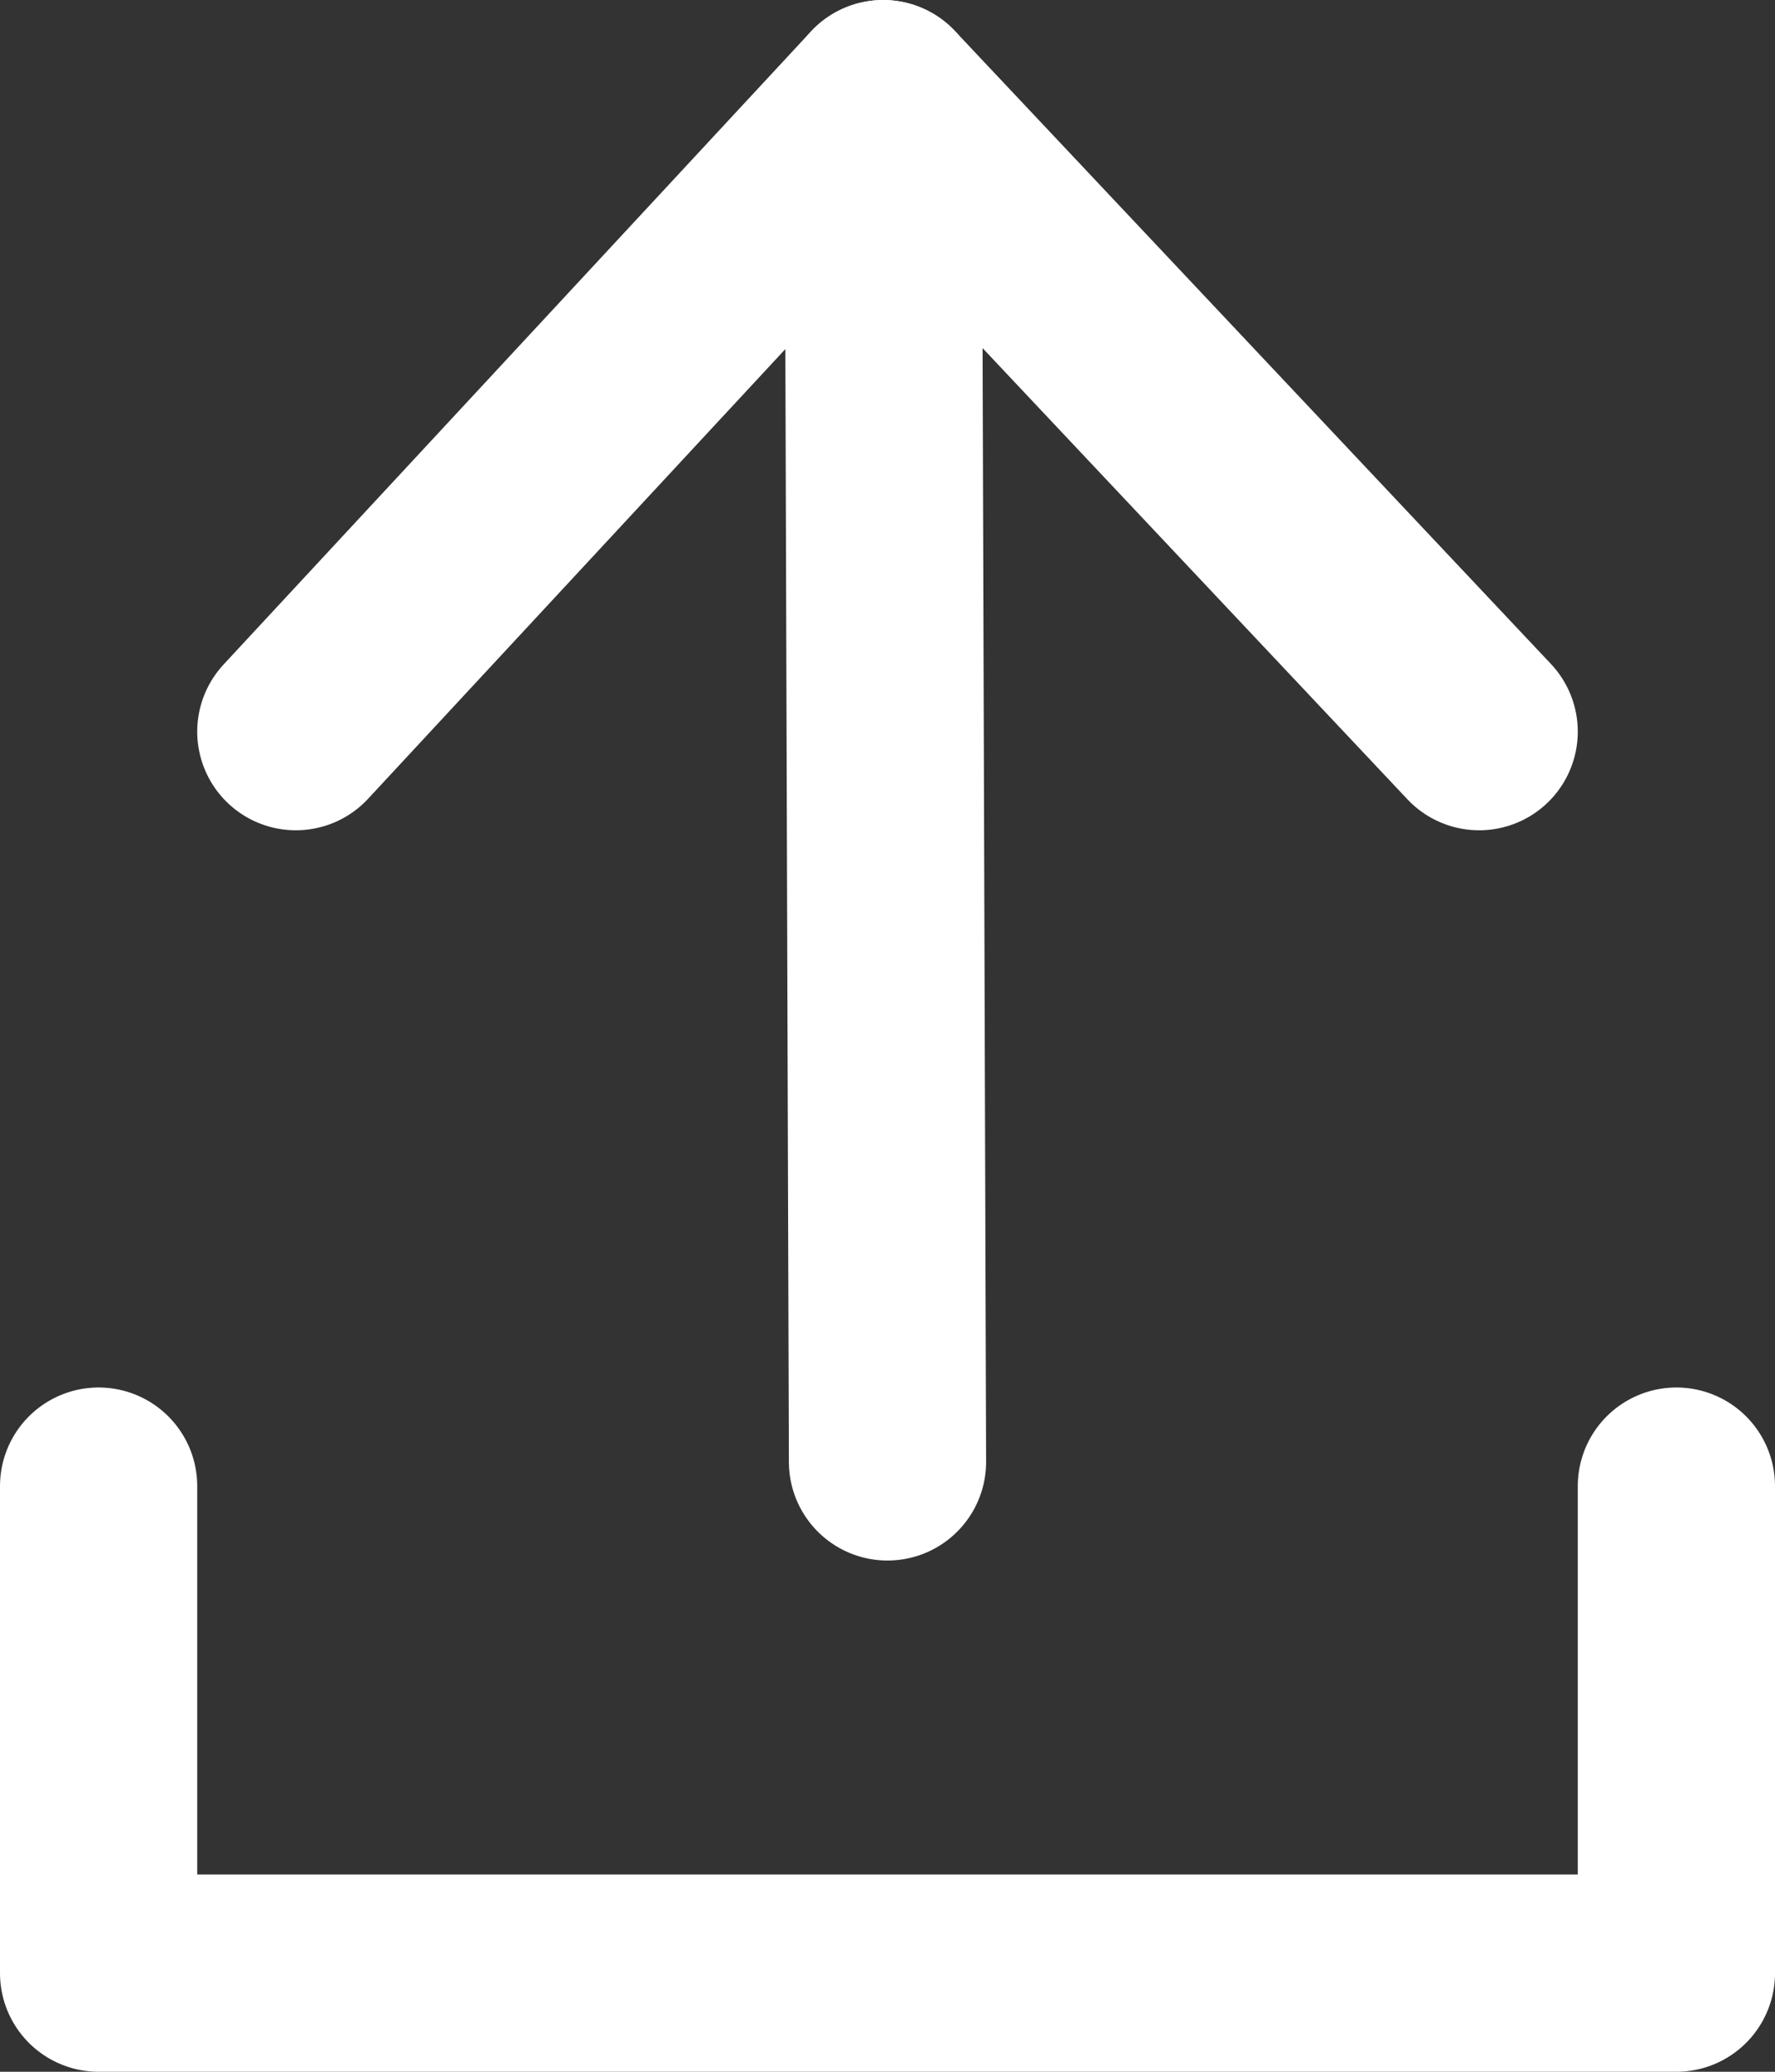 <svg xmlns="http://www.w3.org/2000/svg" width="9" height="10.5" viewBox="0 0 9 10.5">
  <rect x="0" y="0" width="9" height="10.5" fill="#333333" stroke="none"/>
  <g>
    <path fill="none" stroke="rgb(255,255,255)" stroke-dasharray="0 0 0 0" stroke-linecap="round" stroke-linejoin="round" stroke-width="1" d="M.5 7.532V10h8V7.532"/>
    <g>
      <path fill="none" stroke="rgb(255,255,255)" stroke-dasharray="0 0 0 0" stroke-linecap="round" stroke-linejoin="round" stroke-width="1" d="M4.5 7.409L4.478.5 7.5 3.708"/>
      <path fill="none" stroke="rgb(255,255,255)" stroke-dasharray="0 0 0 0" stroke-linecap="round" stroke-linejoin="round" stroke-width="1" d="M4.478.5L1.5 3.708"/>
    </g>
  </g>
</svg>
